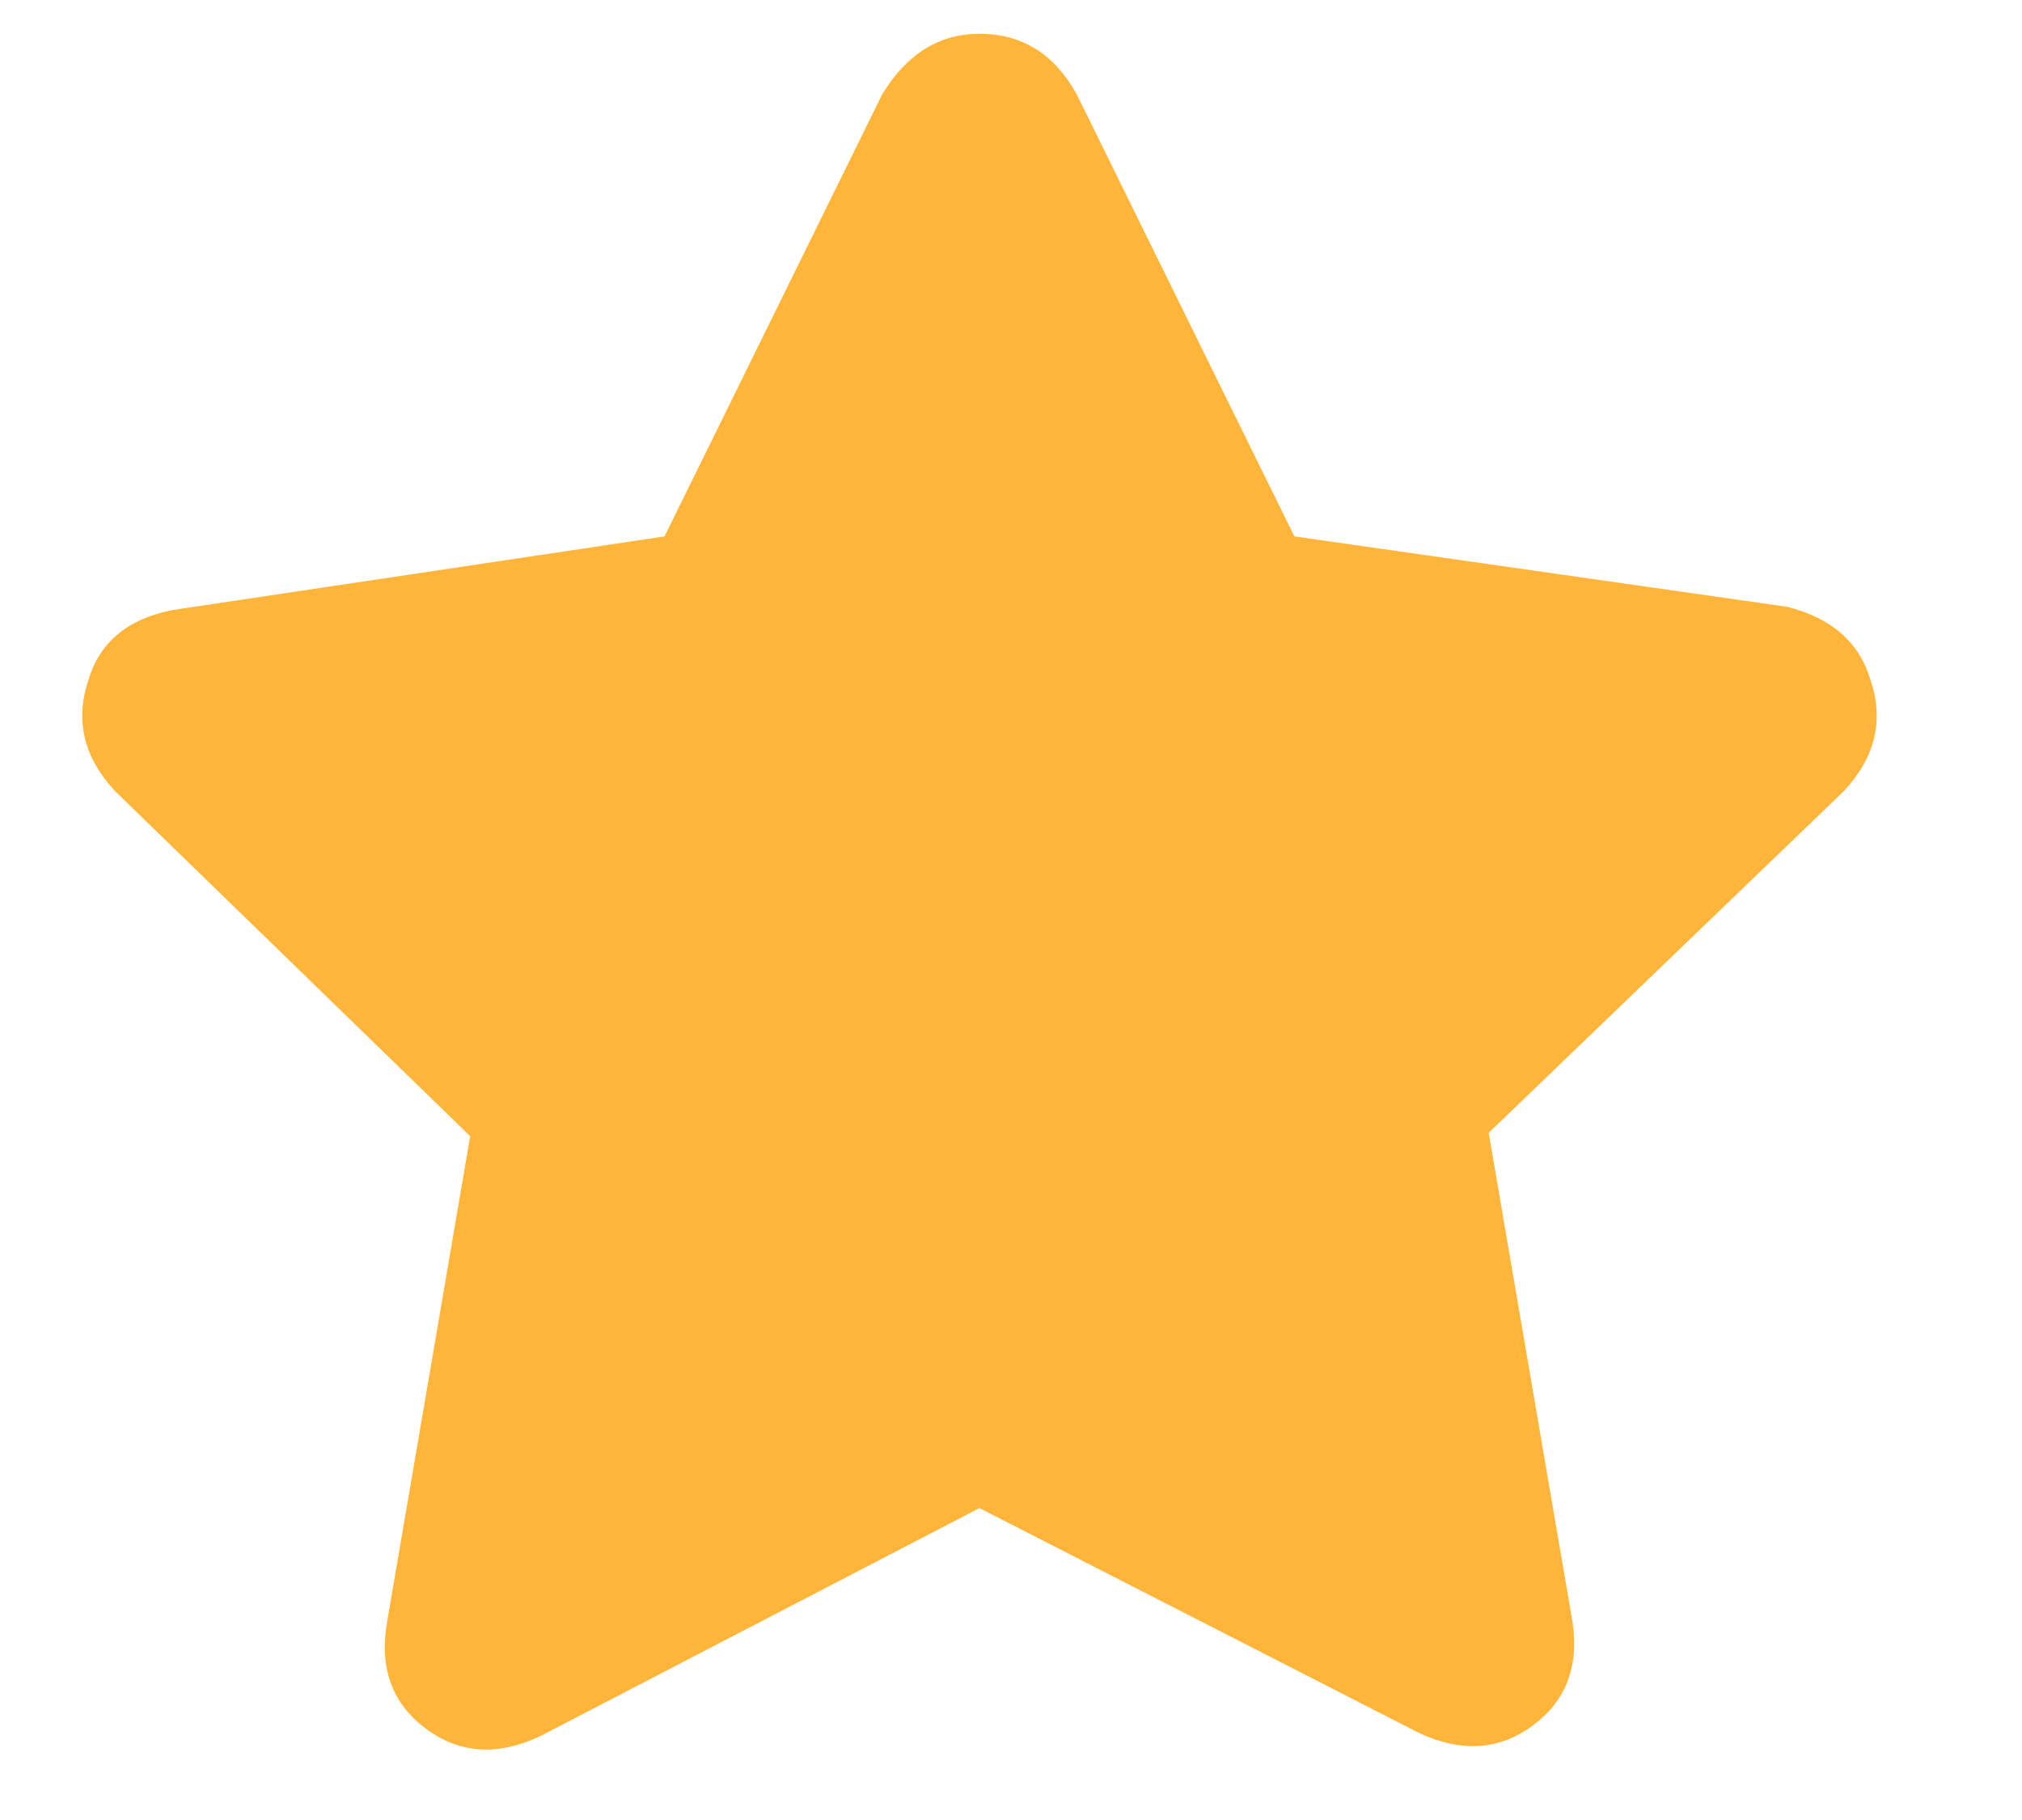 <svg width="20" height="18" viewBox="0 0 20 18" fill="none" xmlns="http://www.w3.org/2000/svg">
<g clip-path="url(#clip0_3746_6073)">
<path d="M10.649 0.931L12.803 5.305L17.675 6.001C18.117 6.111 18.393 6.354 18.503 6.73C18.636 7.128 18.547 7.492 18.238 7.824L14.725 11.204L15.554 16.042C15.62 16.484 15.488 16.826 15.156 17.069C14.825 17.312 14.449 17.334 14.03 17.136L9.688 14.915L5.347 17.169C4.927 17.368 4.552 17.346 4.22 17.102C3.889 16.86 3.756 16.517 3.823 16.075L4.651 11.237L1.138 7.824C0.829 7.492 0.741 7.128 0.873 6.73C0.984 6.354 1.26 6.122 1.702 6.034L6.573 5.305L8.727 0.931C8.97 0.533 9.291 0.334 9.688 0.334C10.108 0.334 10.428 0.533 10.649 0.931Z" fill="#FFB539"/>
</g>
<defs>
<clipPath id="clip0_3746_6073">
<rect width="19.088" height="16.967" fill="white" transform="matrix(1 0 0 -1 0.144 17.302)"/>
</clipPath>
</defs>
</svg>
